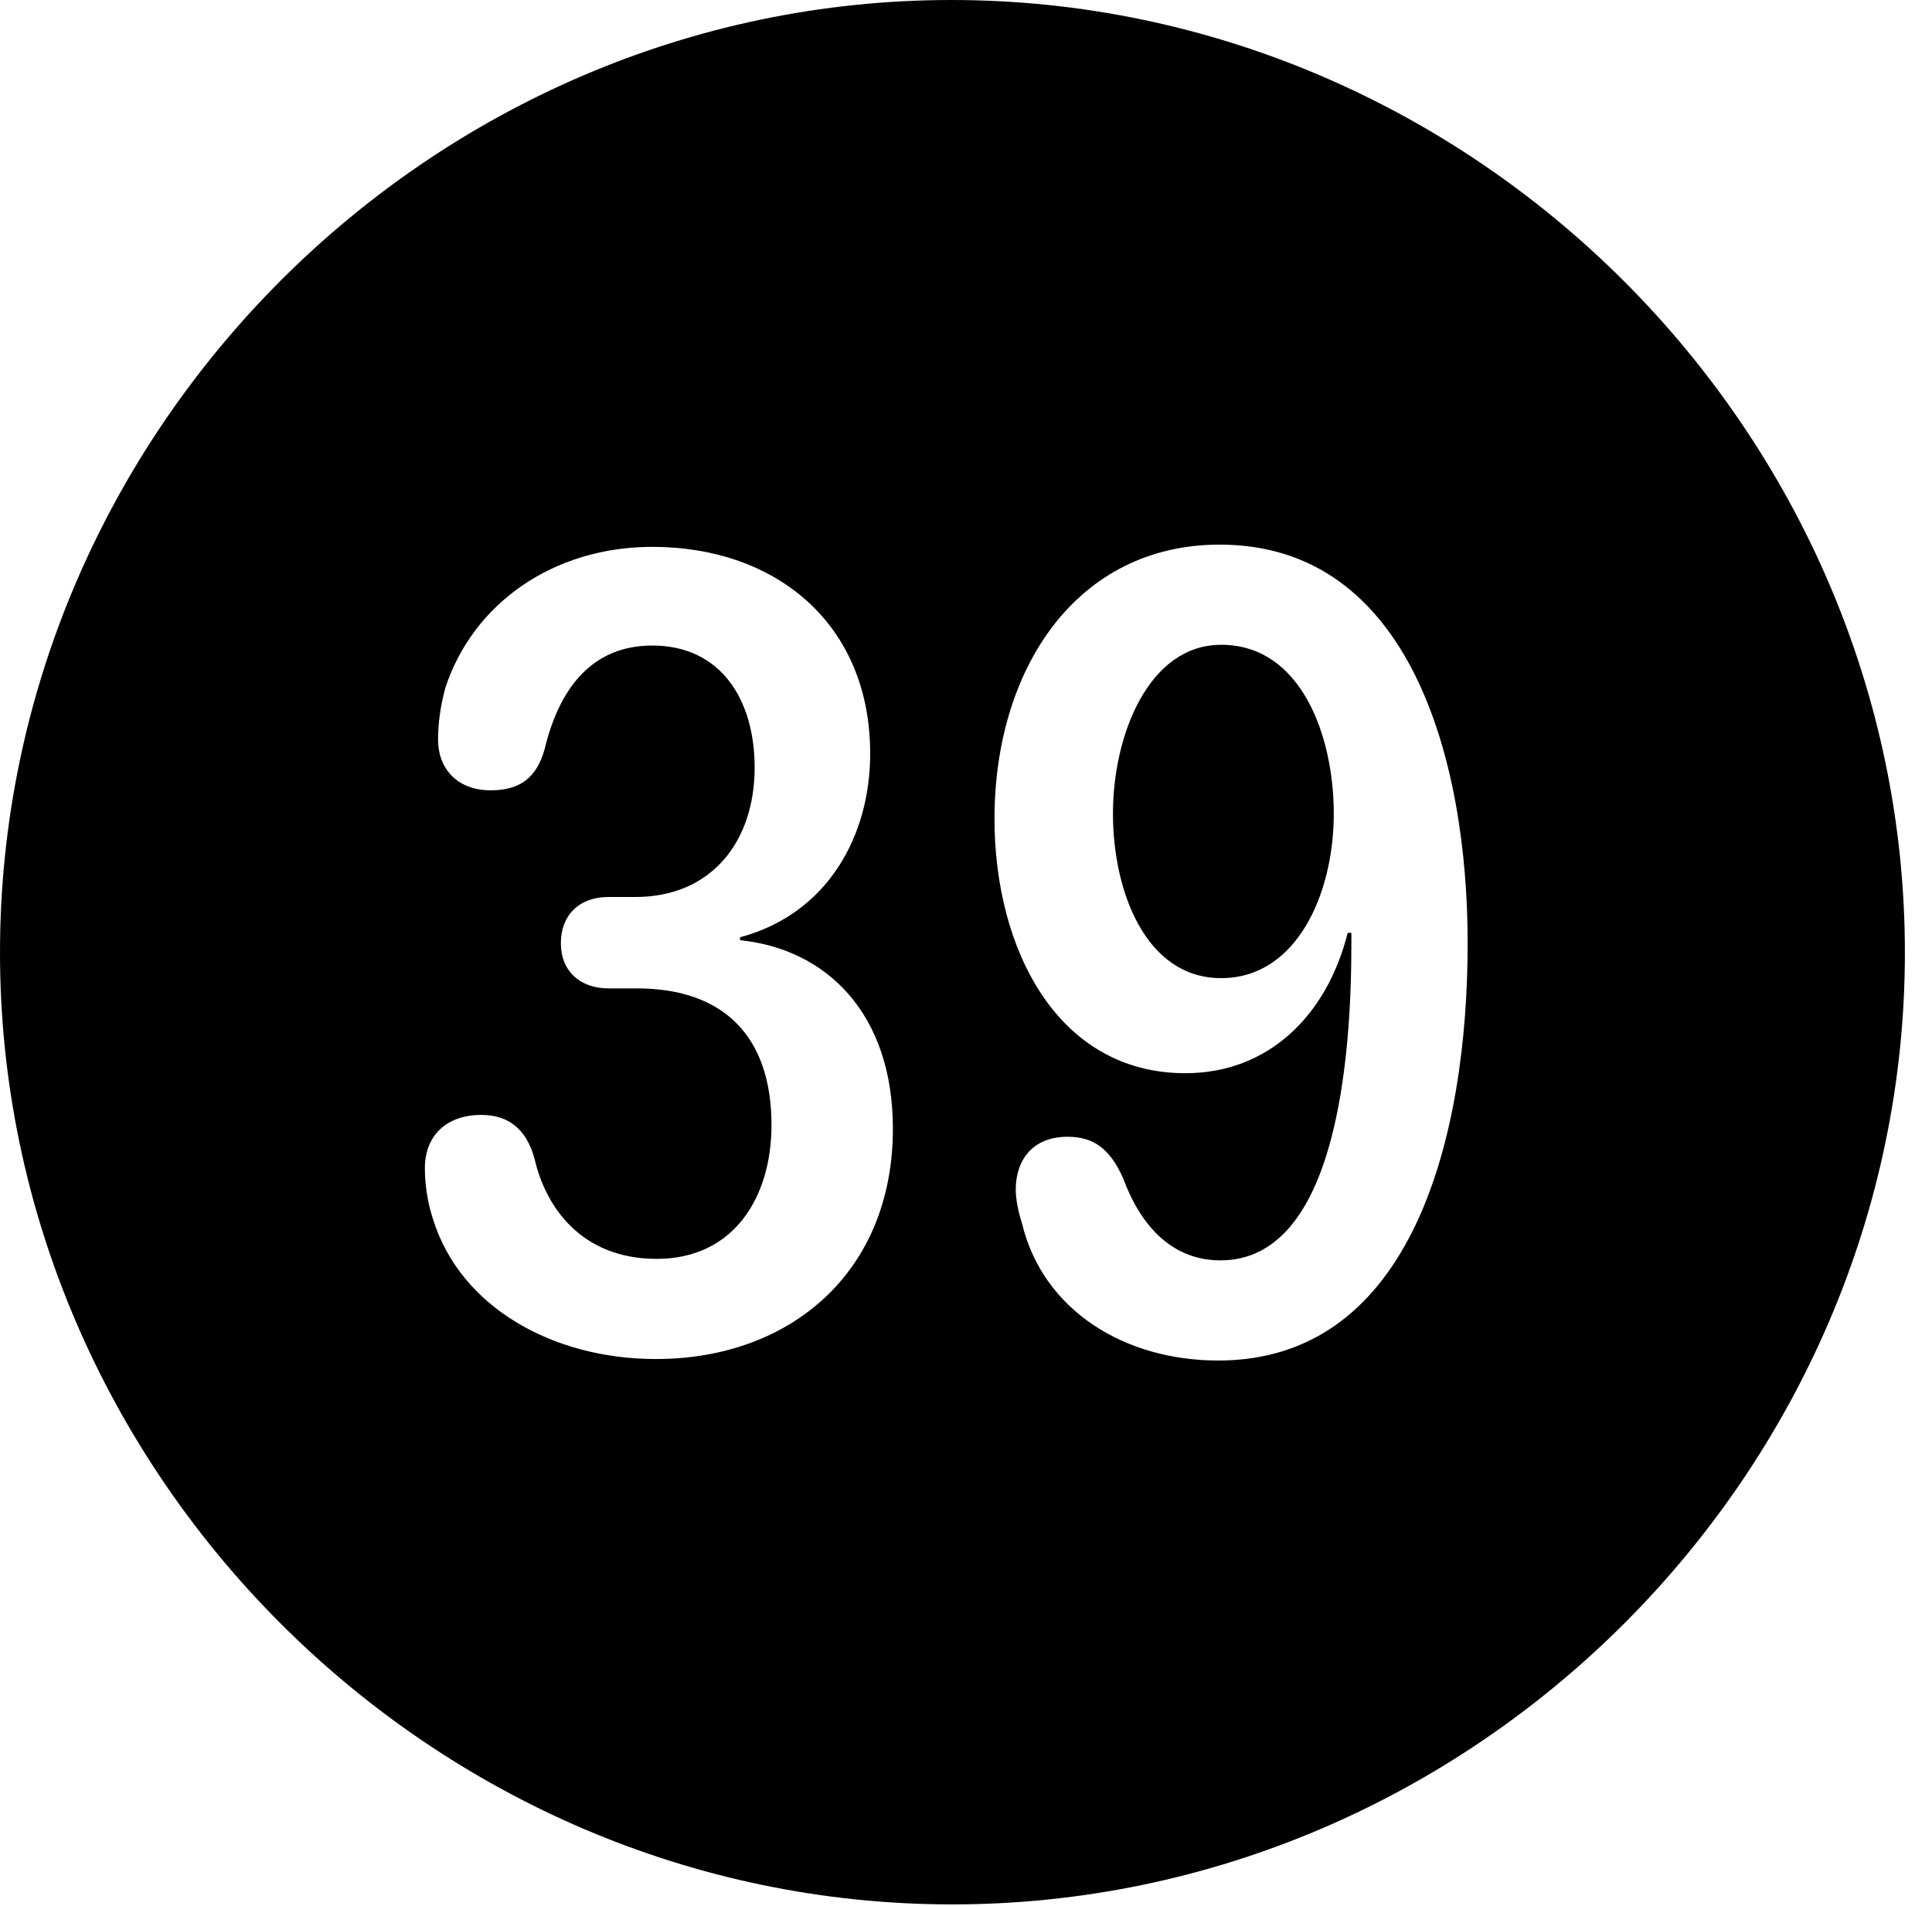 <svg version="1.1" xmlns="http://www.w3.org/2000/svg" xmlns:xlink="http://www.w3.org/1999/xlink" width="25.801" height="25.459" viewBox="0 0 25.801 25.459">
 <g>
  <rect height="25.459" opacity="0" width="25.801" x="0" y="0"/>
  <path d="M25.439 12.725C25.439 19.678 19.678 25.439 12.715 25.439C5.762 25.439 0 19.678 0 12.725C0 5.762 5.752 0 12.705 0C19.668 0 25.439 5.762 25.439 12.725ZM13.281 10.938C13.281 12.676 14.121 14.336 15.83 14.336C16.924 14.336 17.715 13.584 17.998 12.461L18.047 12.461C18.047 12.51 18.047 12.568 18.047 12.617C18.047 14.121 17.852 16.836 16.299 16.836C15.654 16.836 15.234 16.377 15 15.742C14.824 15.342 14.6 15.185 14.258 15.185C13.779 15.185 13.565 15.508 13.565 15.889C13.565 16.035 13.604 16.201 13.652 16.357C13.935 17.5 15.01 18.174 16.27 18.174C18.867 18.174 19.6 15.176 19.6 12.598C19.6 10.166 18.838 7.275 16.289 7.275C14.375 7.275 13.281 8.936 13.281 10.938ZM5.947 9.189C5.879 9.443 5.85 9.668 5.85 9.883C5.85 10.254 6.094 10.557 6.553 10.557C6.943 10.557 7.168 10.391 7.275 10C7.471 9.189 7.91 8.623 8.711 8.623C9.619 8.623 10.078 9.336 10.078 10.254C10.078 11.24 9.502 11.982 8.486 11.982L8.125 11.982C7.734 11.982 7.49 12.227 7.49 12.598C7.49 12.969 7.744 13.203 8.125 13.203L8.506 13.203C9.658 13.203 10.303 13.838 10.303 15.029C10.303 15.986 9.805 16.816 8.77 16.816C7.764 16.816 7.285 16.123 7.139 15.479C7.031 15.088 6.797 14.893 6.426 14.893C5.967 14.893 5.674 15.166 5.674 15.605C5.674 15.83 5.713 16.074 5.781 16.279C6.143 17.461 7.383 18.154 8.76 18.154C10.557 18.154 11.924 16.992 11.924 15.078C11.924 13.525 11.025 12.676 9.883 12.559L9.883 12.52C11.055 12.207 11.621 11.162 11.621 10.068C11.621 8.33 10.361 7.305 8.711 7.305C7.393 7.305 6.318 8.057 5.947 9.189ZM17.812 10.869C17.812 11.943 17.314 13.066 16.309 13.066C15.293 13.066 14.863 11.895 14.863 10.869C14.863 9.814 15.342 8.613 16.309 8.613C17.373 8.613 17.812 9.824 17.812 10.869Z" fill="currentColor"/>
 </g>
</svg>
